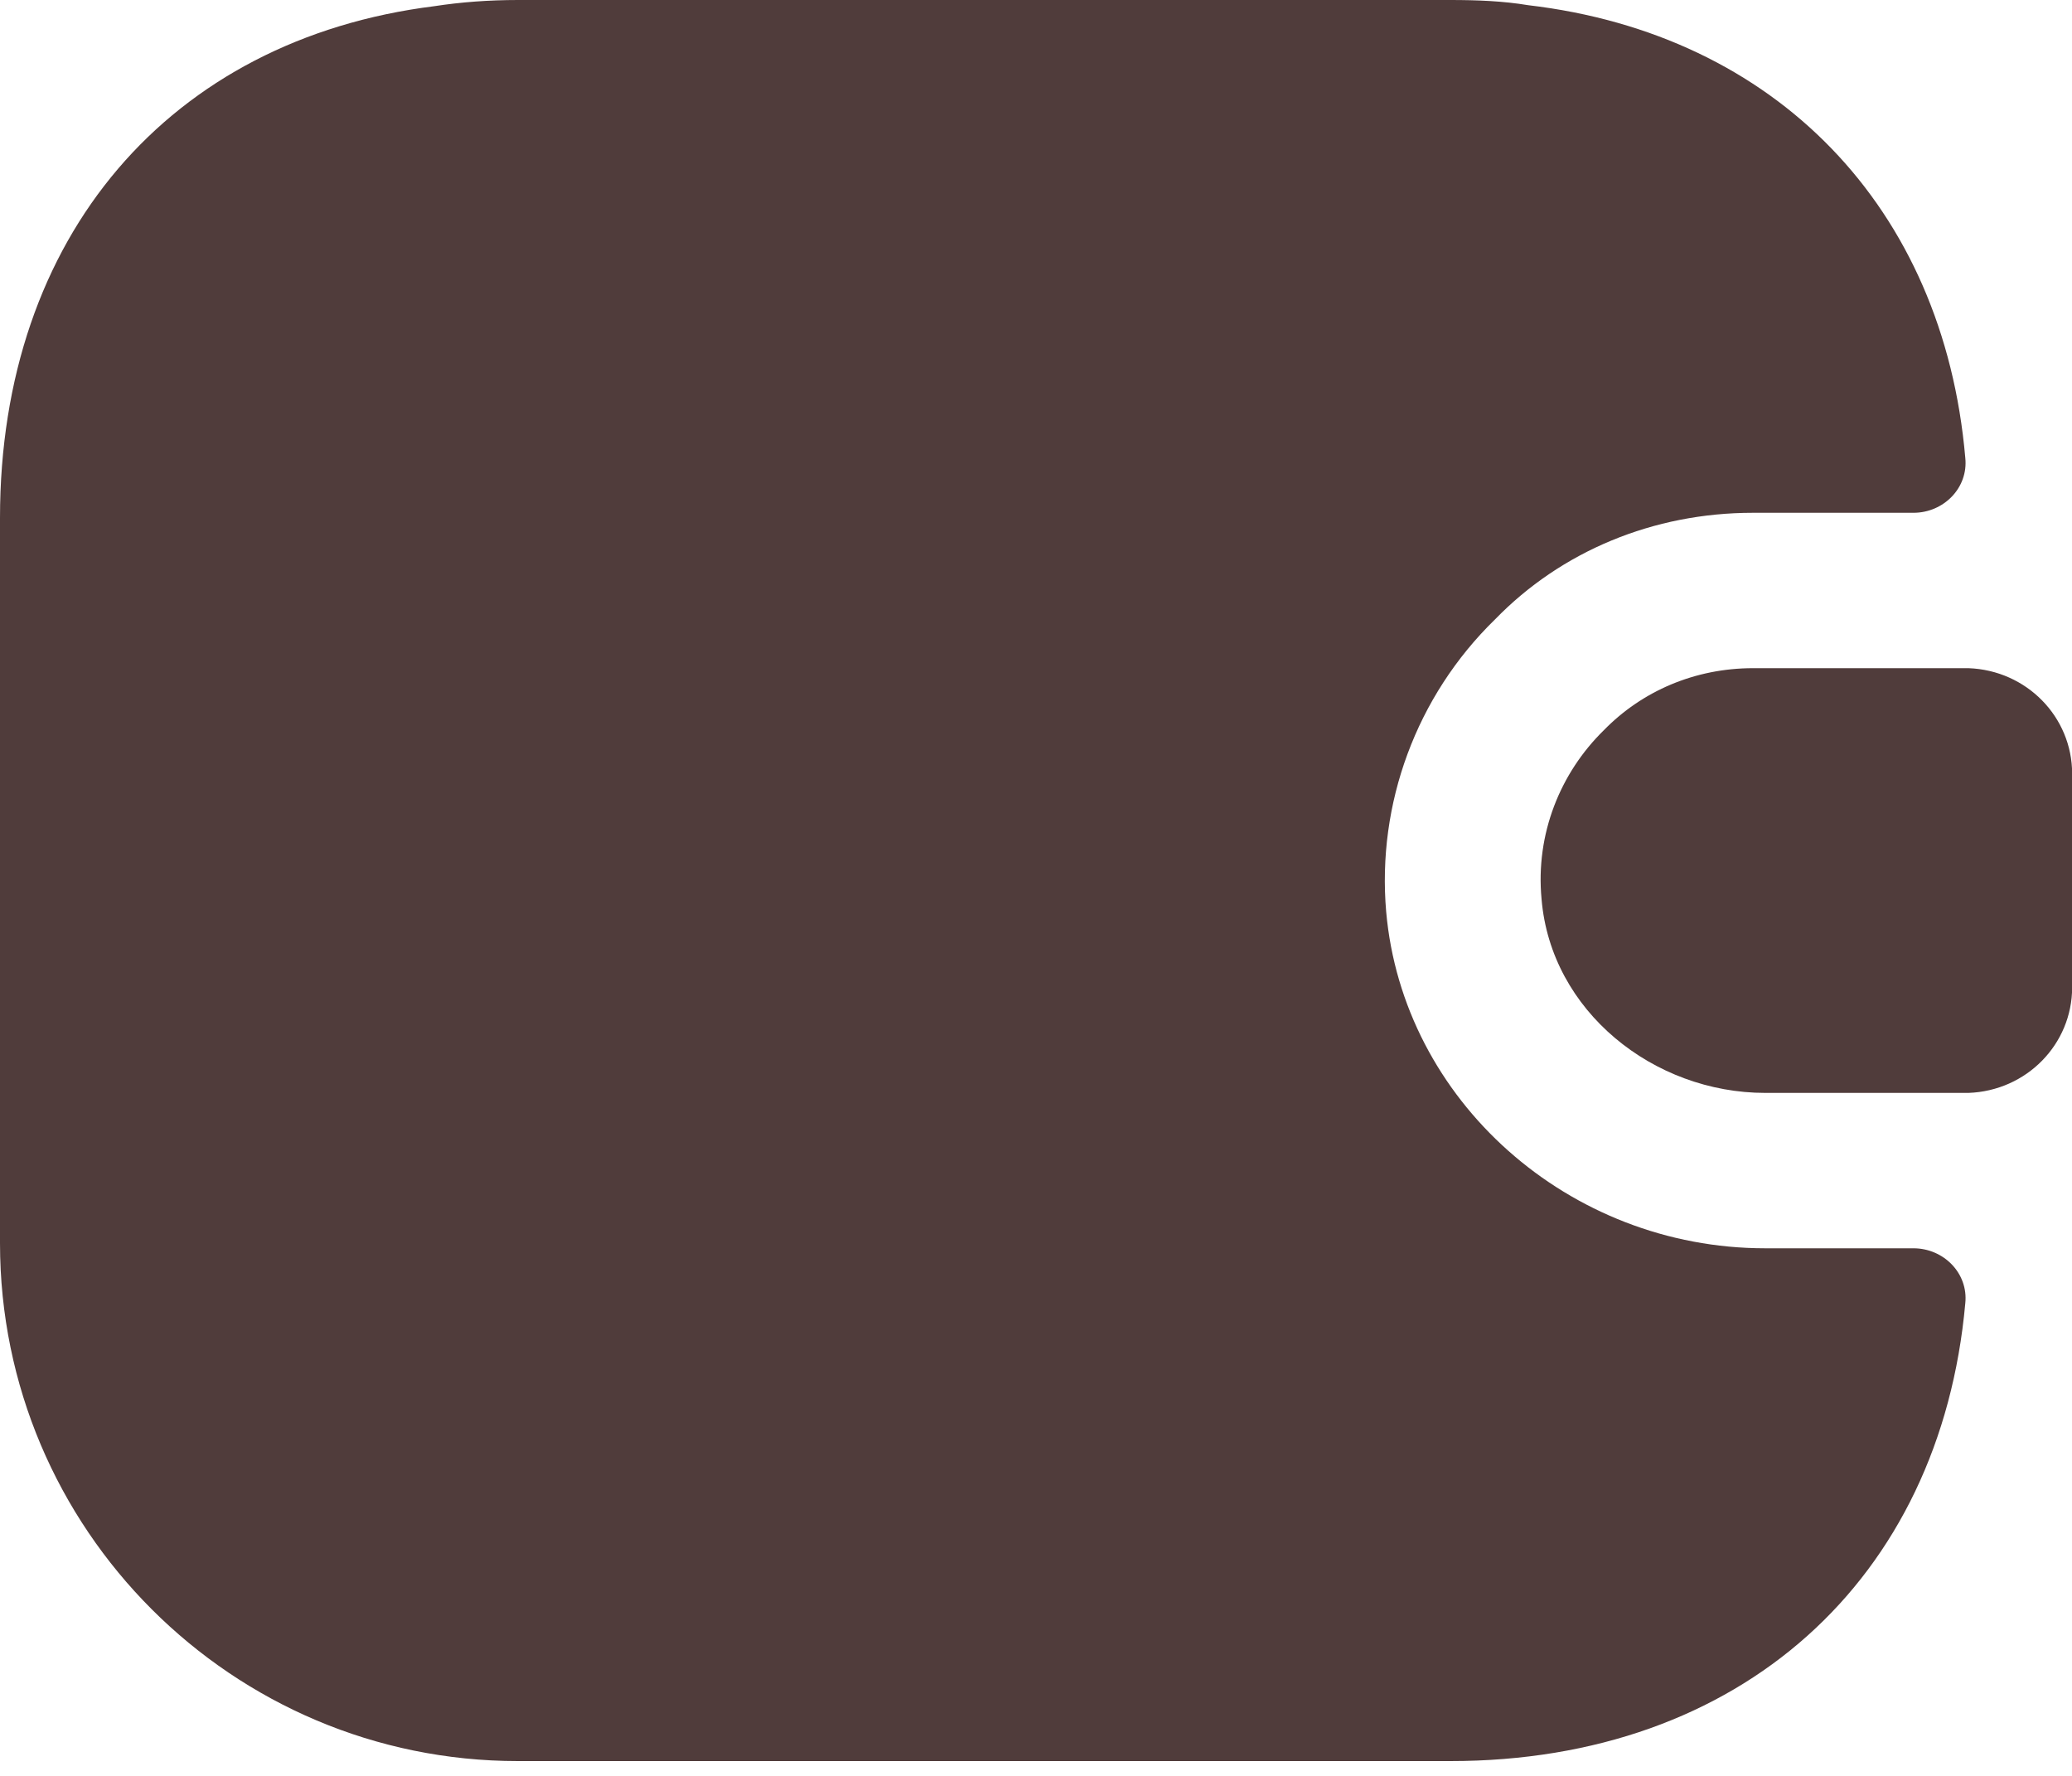 <svg width="14" height="12" viewBox="0 0 14 12" fill="none" xmlns="http://www.w3.org/2000/svg">
<path d="M13.279 8.806C13.111 10.675 11.76 11.9 9.8 11.9H3.5C1.568 11.9 0 10.332 0 8.4V3.5C0 1.596 1.148 0.266 2.933 0.042C3.115 0.014 3.304 0 3.5 0H9.8C9.982 0 10.157 0.007 10.325 0.035C11.998 0.231 13.132 1.4 13.279 3.094C13.3 3.297 13.132 3.465 12.929 3.465H11.844C11.172 3.465 10.549 3.724 10.101 4.186C9.569 4.704 9.303 5.432 9.366 6.16C9.478 7.434 10.598 8.435 11.928 8.435H12.929C13.132 8.435 13.3 8.603 13.279 8.806Z" fill="#503C3B"/>
<path d="M14.001 5.229V6.671C14.001 7.056 13.693 7.371 13.3 7.385H11.928C11.172 7.385 10.479 6.832 10.416 6.076C10.374 5.635 10.543 5.222 10.836 4.935C11.095 4.669 11.453 4.515 11.845 4.515H13.3C13.693 4.529 14.001 4.844 14.001 5.229Z" fill="#503C3B"/>
</svg>
